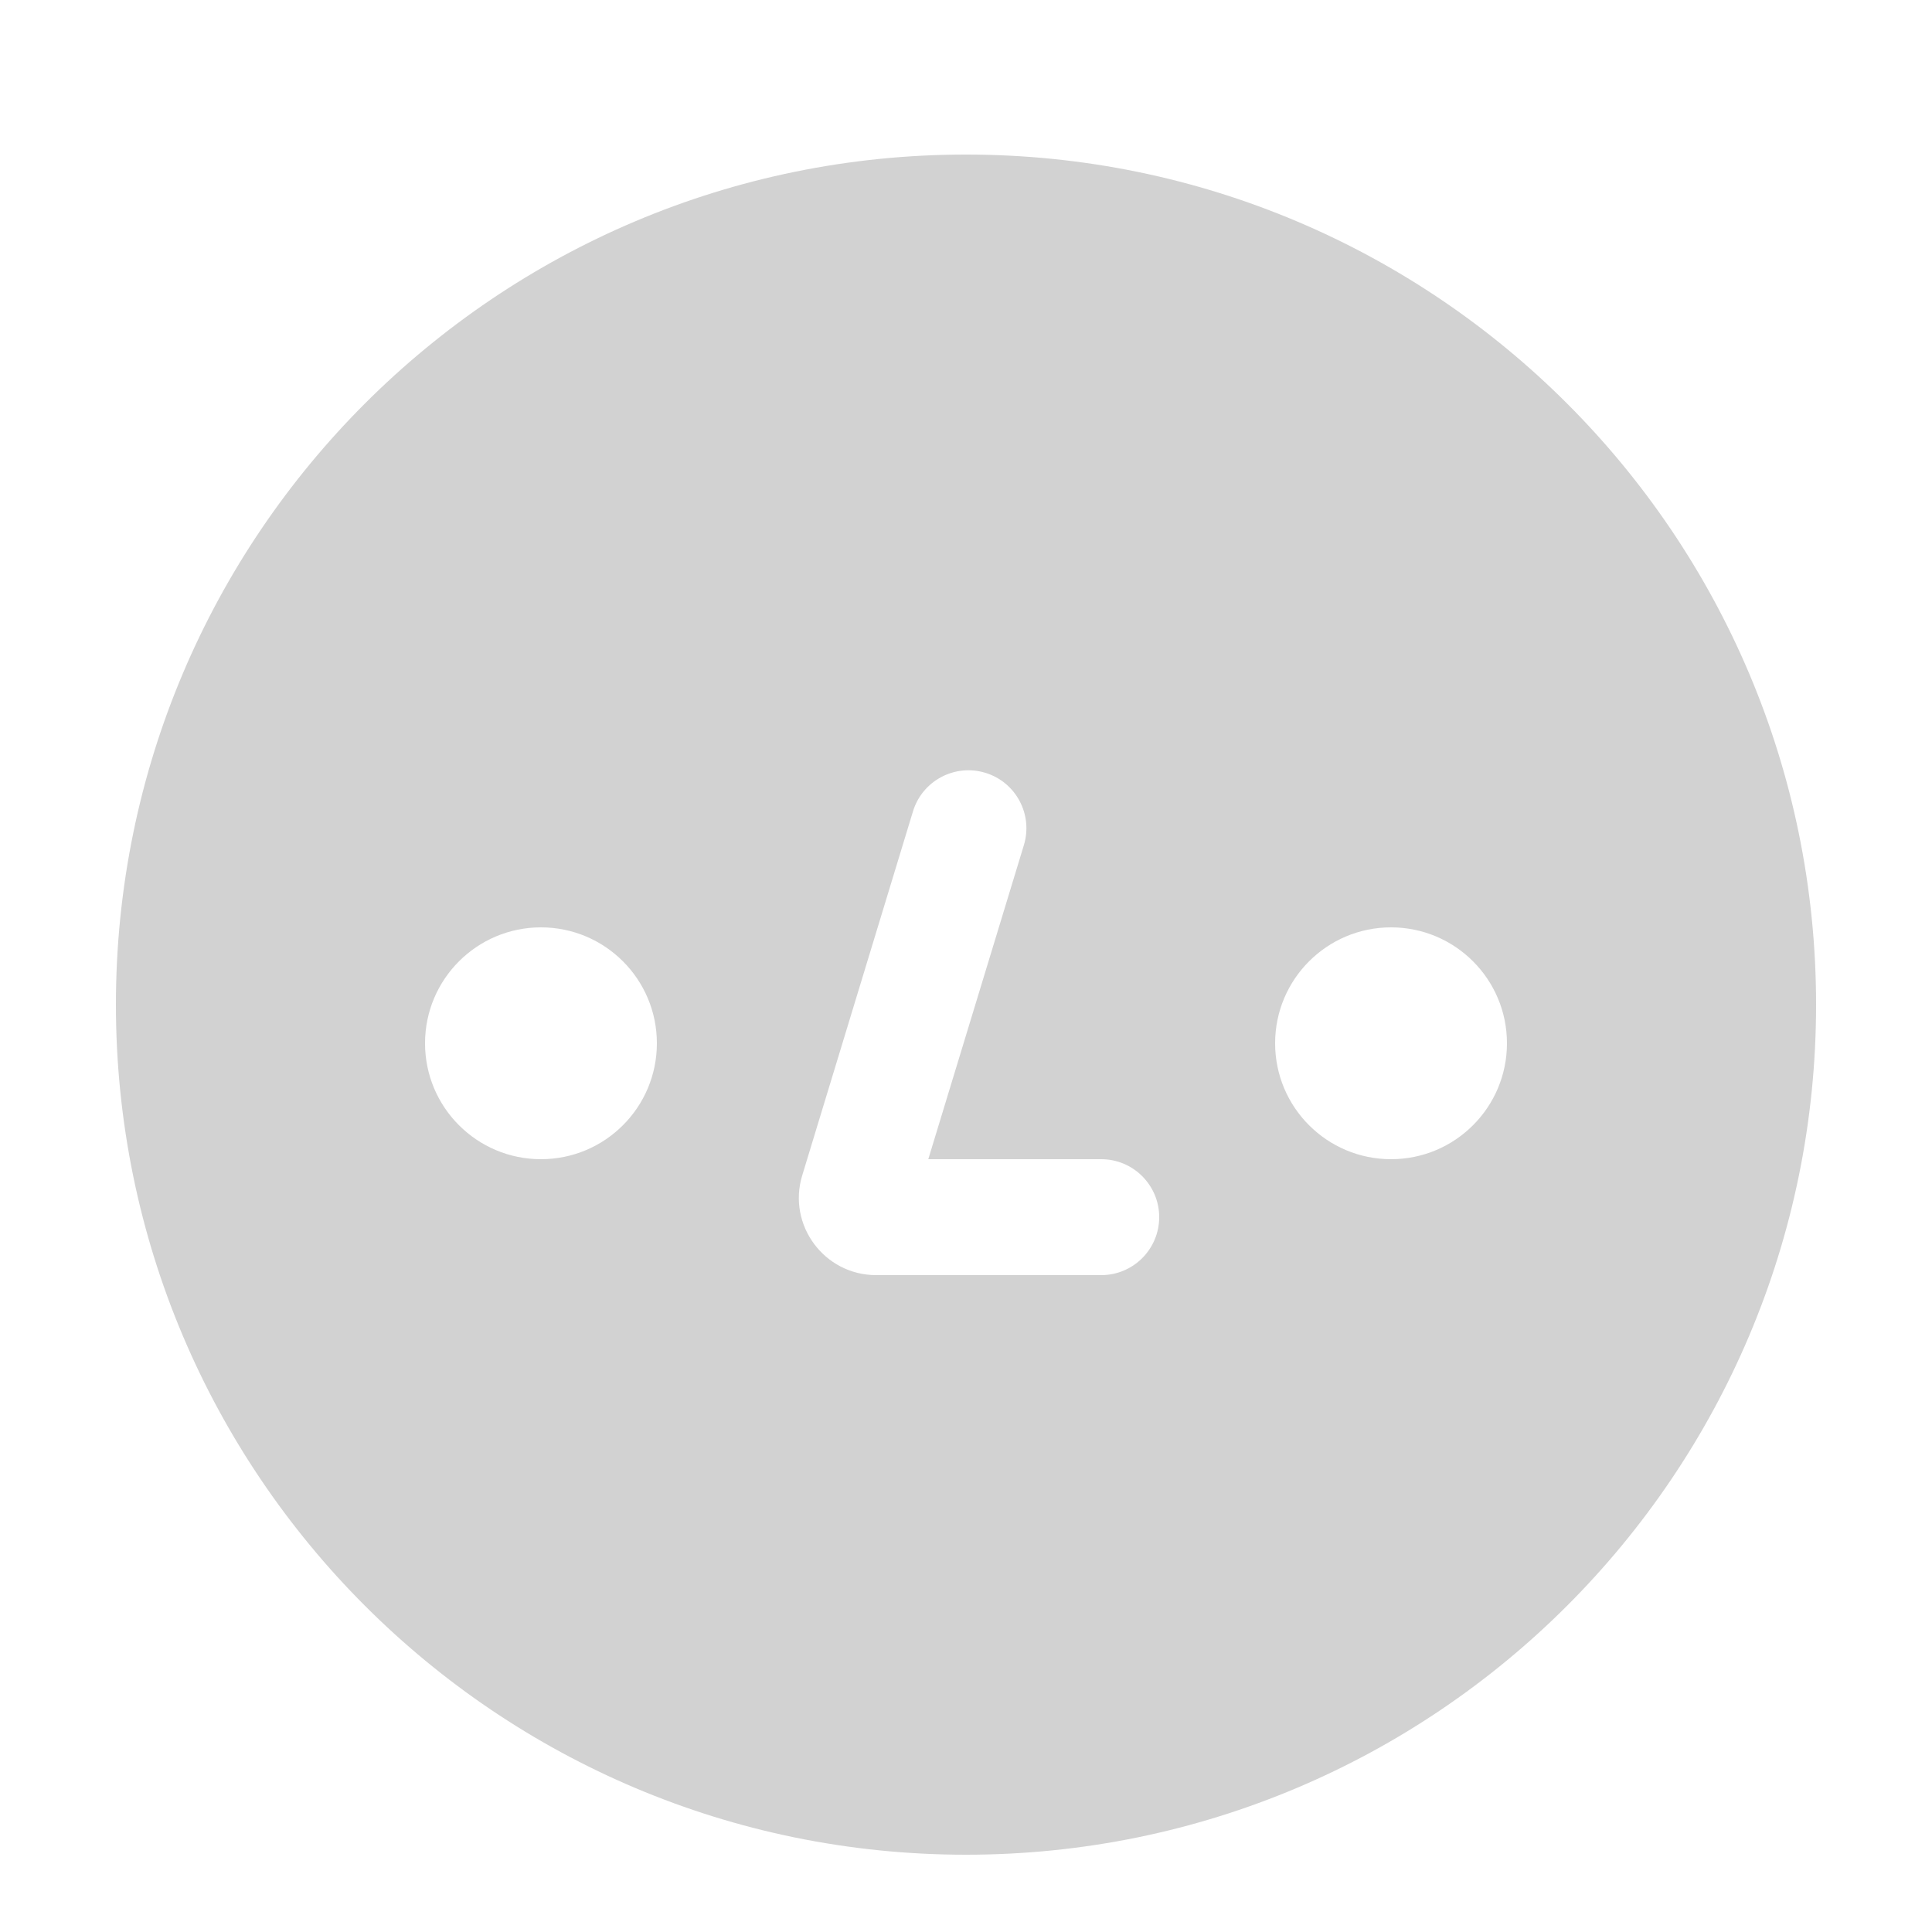 <svg width="50" height="50" viewBox="0 0 50 50" fill="none" xmlns="http://www.w3.org/2000/svg">
<path fill-rule="evenodd" clip-rule="evenodd" d="M47 26C47 38.15 37.15 48 25 48C12.85 48 3 38.15 3 26C3 13.85 12.85 4 25 4C37.15 4 47 13.85 47 26ZM36 30C37.657 30 39 28.657 39 27C39 25.343 37.657 24 36 24C34.343 24 33 25.343 33 27C33 28.657 34.343 30 36 30ZM17 27C17 28.657 15.657 30 14 30C12.343 30 11 28.657 11 27C11 25.343 12.343 24 14 24C15.657 24 17 25.343 17 27ZM28.5 30H24.024L26.498 21.872C26.739 21.079 26.293 20.241 25.5 20C24.707 19.759 23.869 20.206 23.628 20.998L20.762 30.418C20.37 31.703 21.332 33 22.675 33H28.5C29.328 33 30 32.328 30 31.5C30 30.672 29.328 30 28.5 30Z" fill="#D2D2D2"/>
</svg>
